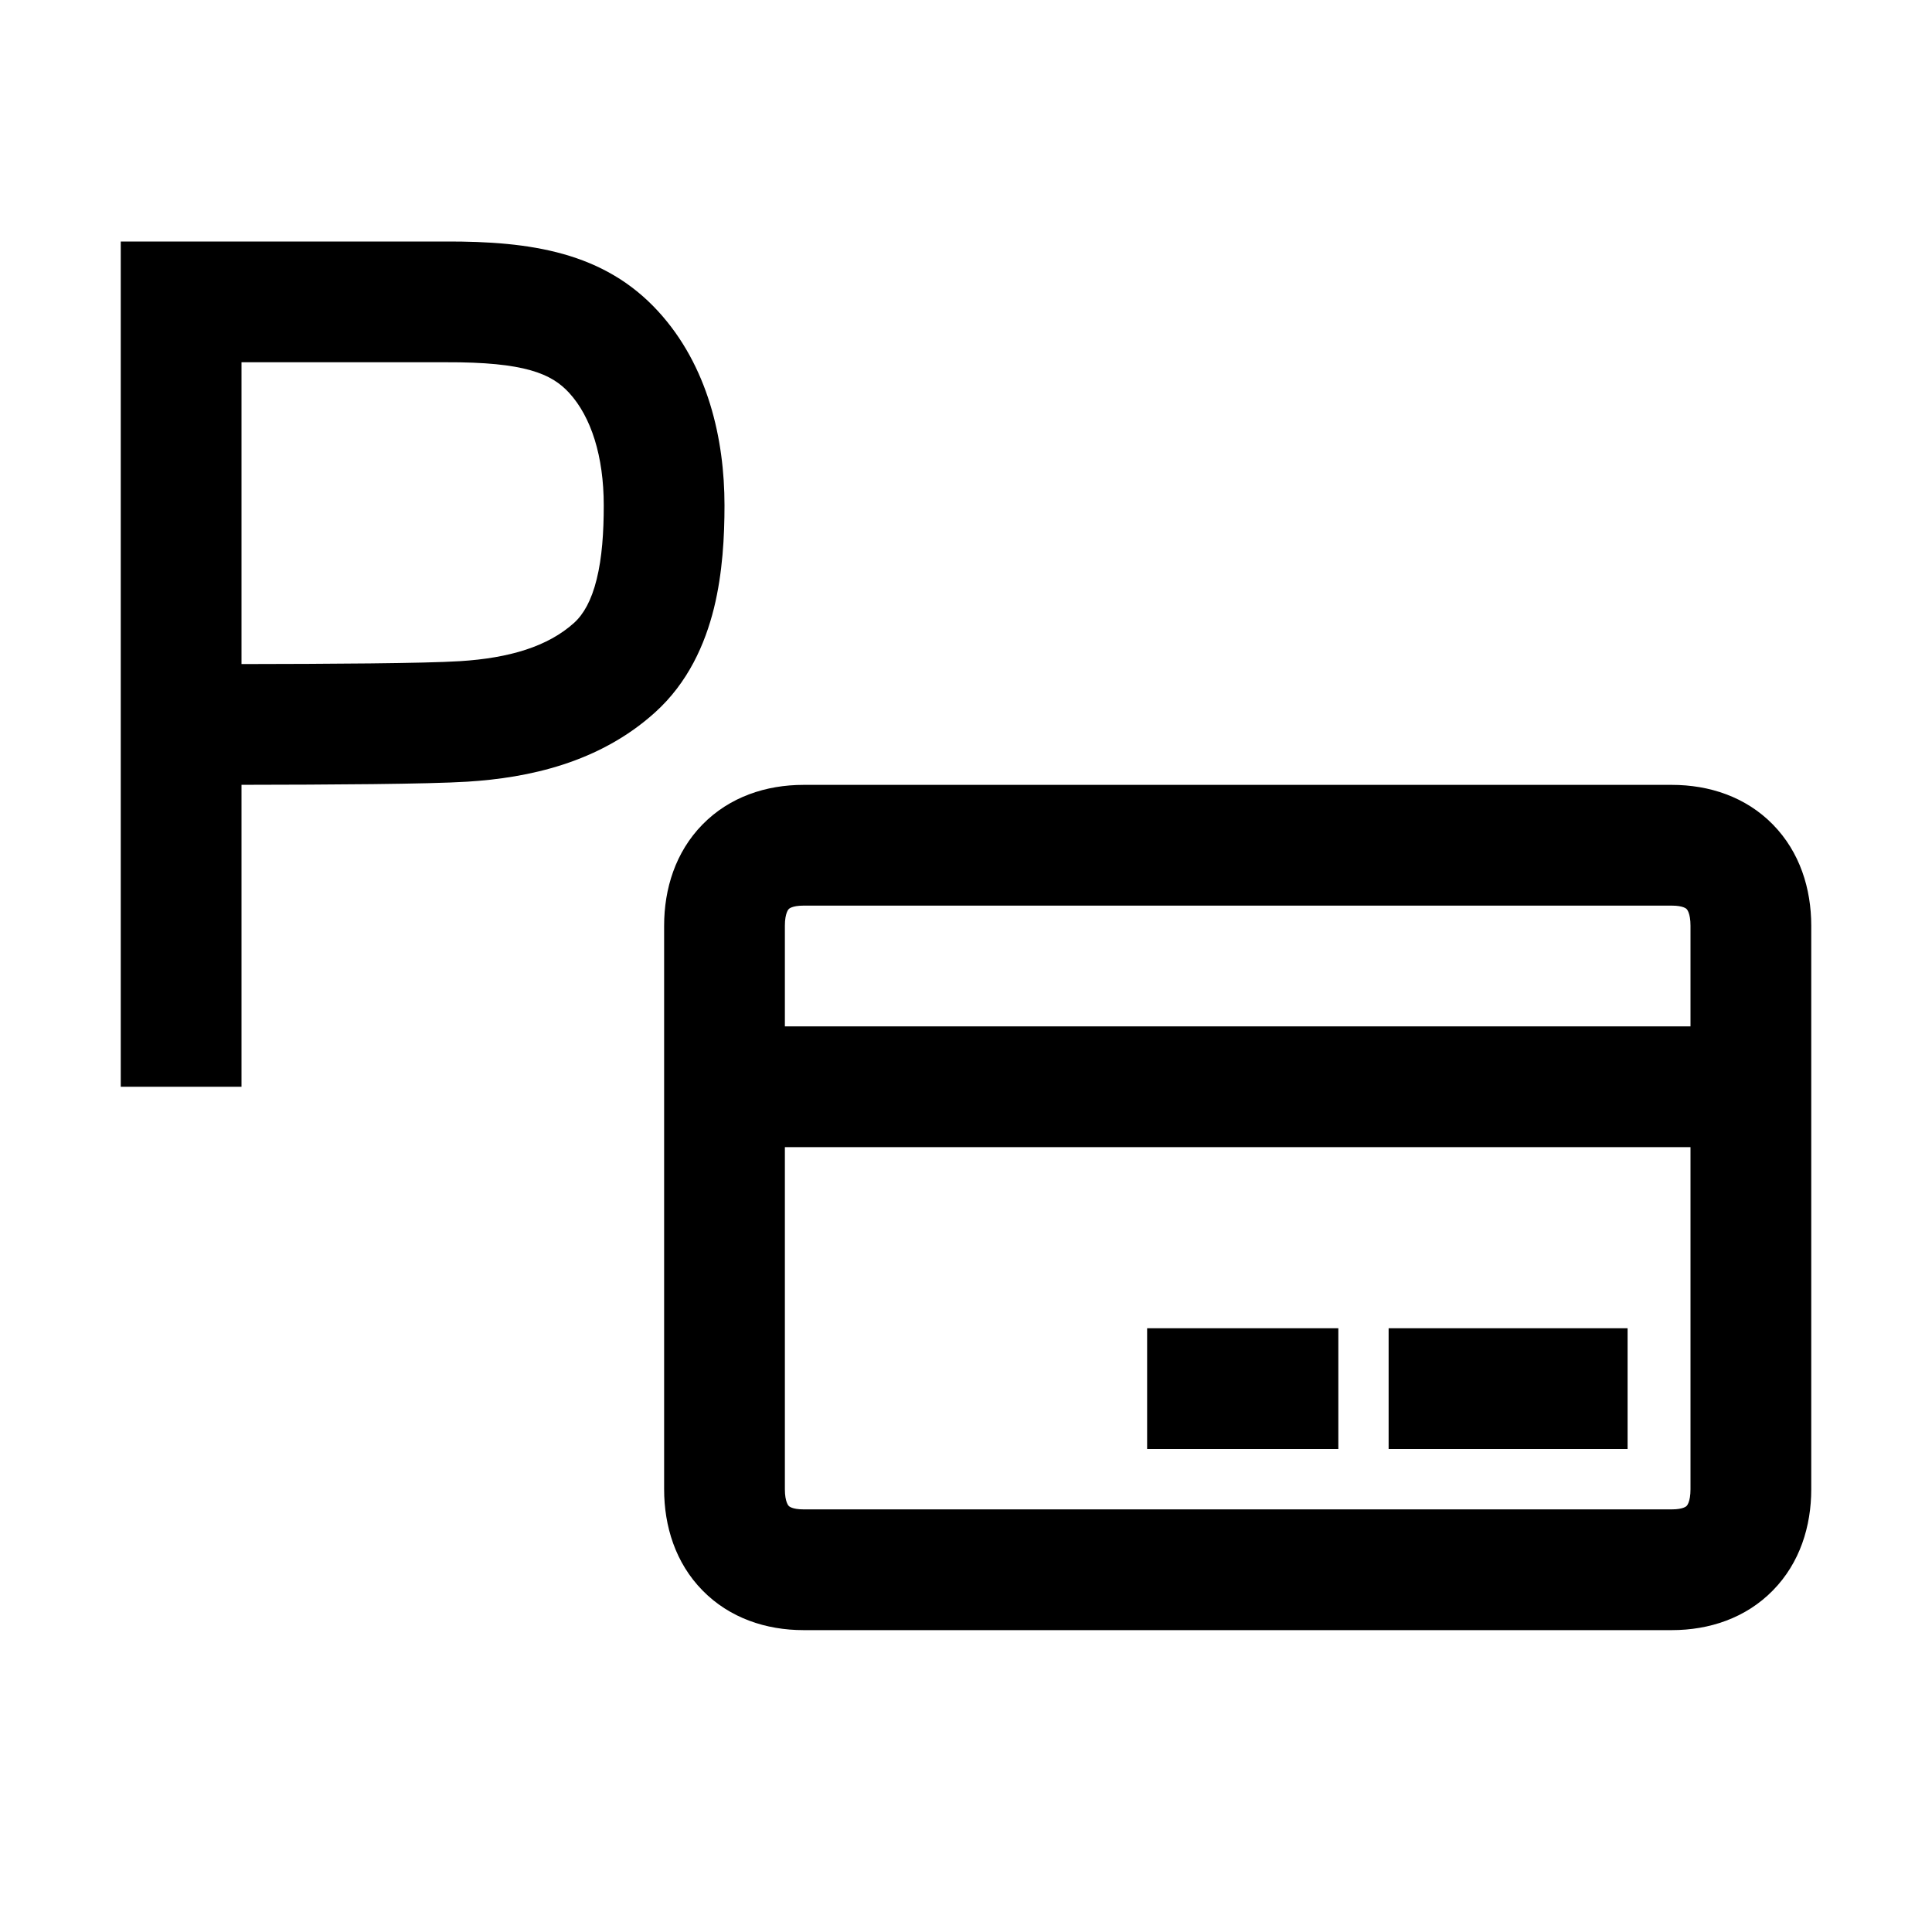 <svg width="48" height="48" viewBox="0 0 32 32" xmlns="http://www.w3.org/2000/svg"><path d="M7.38 4L2 4V18H4V12.999C5.457 12.997 7.088 12.988 7.741 12.947C8.753 12.884 9.924 12.634 10.846 11.803C11.398 11.307 11.678 10.666 11.825 10.075C11.97 9.485 12 8.878 12 8.37C12 7.274 11.727 6.057 10.901 5.156C10.002 4.175 8.787 3.995 7.38 4ZM7.617 10.951C7.027 10.988 5.459 10.997 4 10.999V6L7.382 6L7.385 6C8.693 5.995 9.136 6.19 9.427 6.507C9.791 6.905 10 7.556 10 8.37C10 8.817 9.972 9.236 9.883 9.594C9.795 9.95 9.664 10.176 9.508 10.317C9.073 10.709 8.436 10.9 7.617 10.951Z" fill="#000000" class="bmwfcol"/><path d="M22.167 24H19V22H22.167V24Z" fill="#000000" class="bmwfcol"/><path d="M23 24H26.958V22H23V24Z" fill="#000000" class="bmwfcol"/><path d="M11.636 13.656C12.086 13.197 12.691 13 13.308 13H27.692C28.309 13 28.914 13.197 29.364 13.656C29.812 14.113 30 14.72 30 15.333V24.667C30 25.28 29.812 25.887 29.364 26.343C28.914 26.802 28.309 27 27.692 27H13.308C12.691 27 12.086 26.802 11.636 26.343C11.188 25.887 11 25.28 11 24.667V15.333C11 14.72 11.188 14.113 11.636 13.656ZM13.064 15.057C13.06 15.061 13 15.122 13 15.333V17H28V15.333C28 15.122 27.94 15.061 27.936 15.057C27.934 15.054 27.883 15 27.692 15H13.308C13.117 15 13.066 15.054 13.064 15.057ZM13 24.667C13 24.878 13.06 24.939 13.064 24.943C13.066 24.946 13.117 25 13.308 25H27.692C27.883 25 27.934 24.946 27.936 24.943C27.94 24.939 28 24.878 28 24.667V19H13V24.667Z" fill="#000000" class="bmwfcol"/><title>parking_payments_rg_48</title></svg>